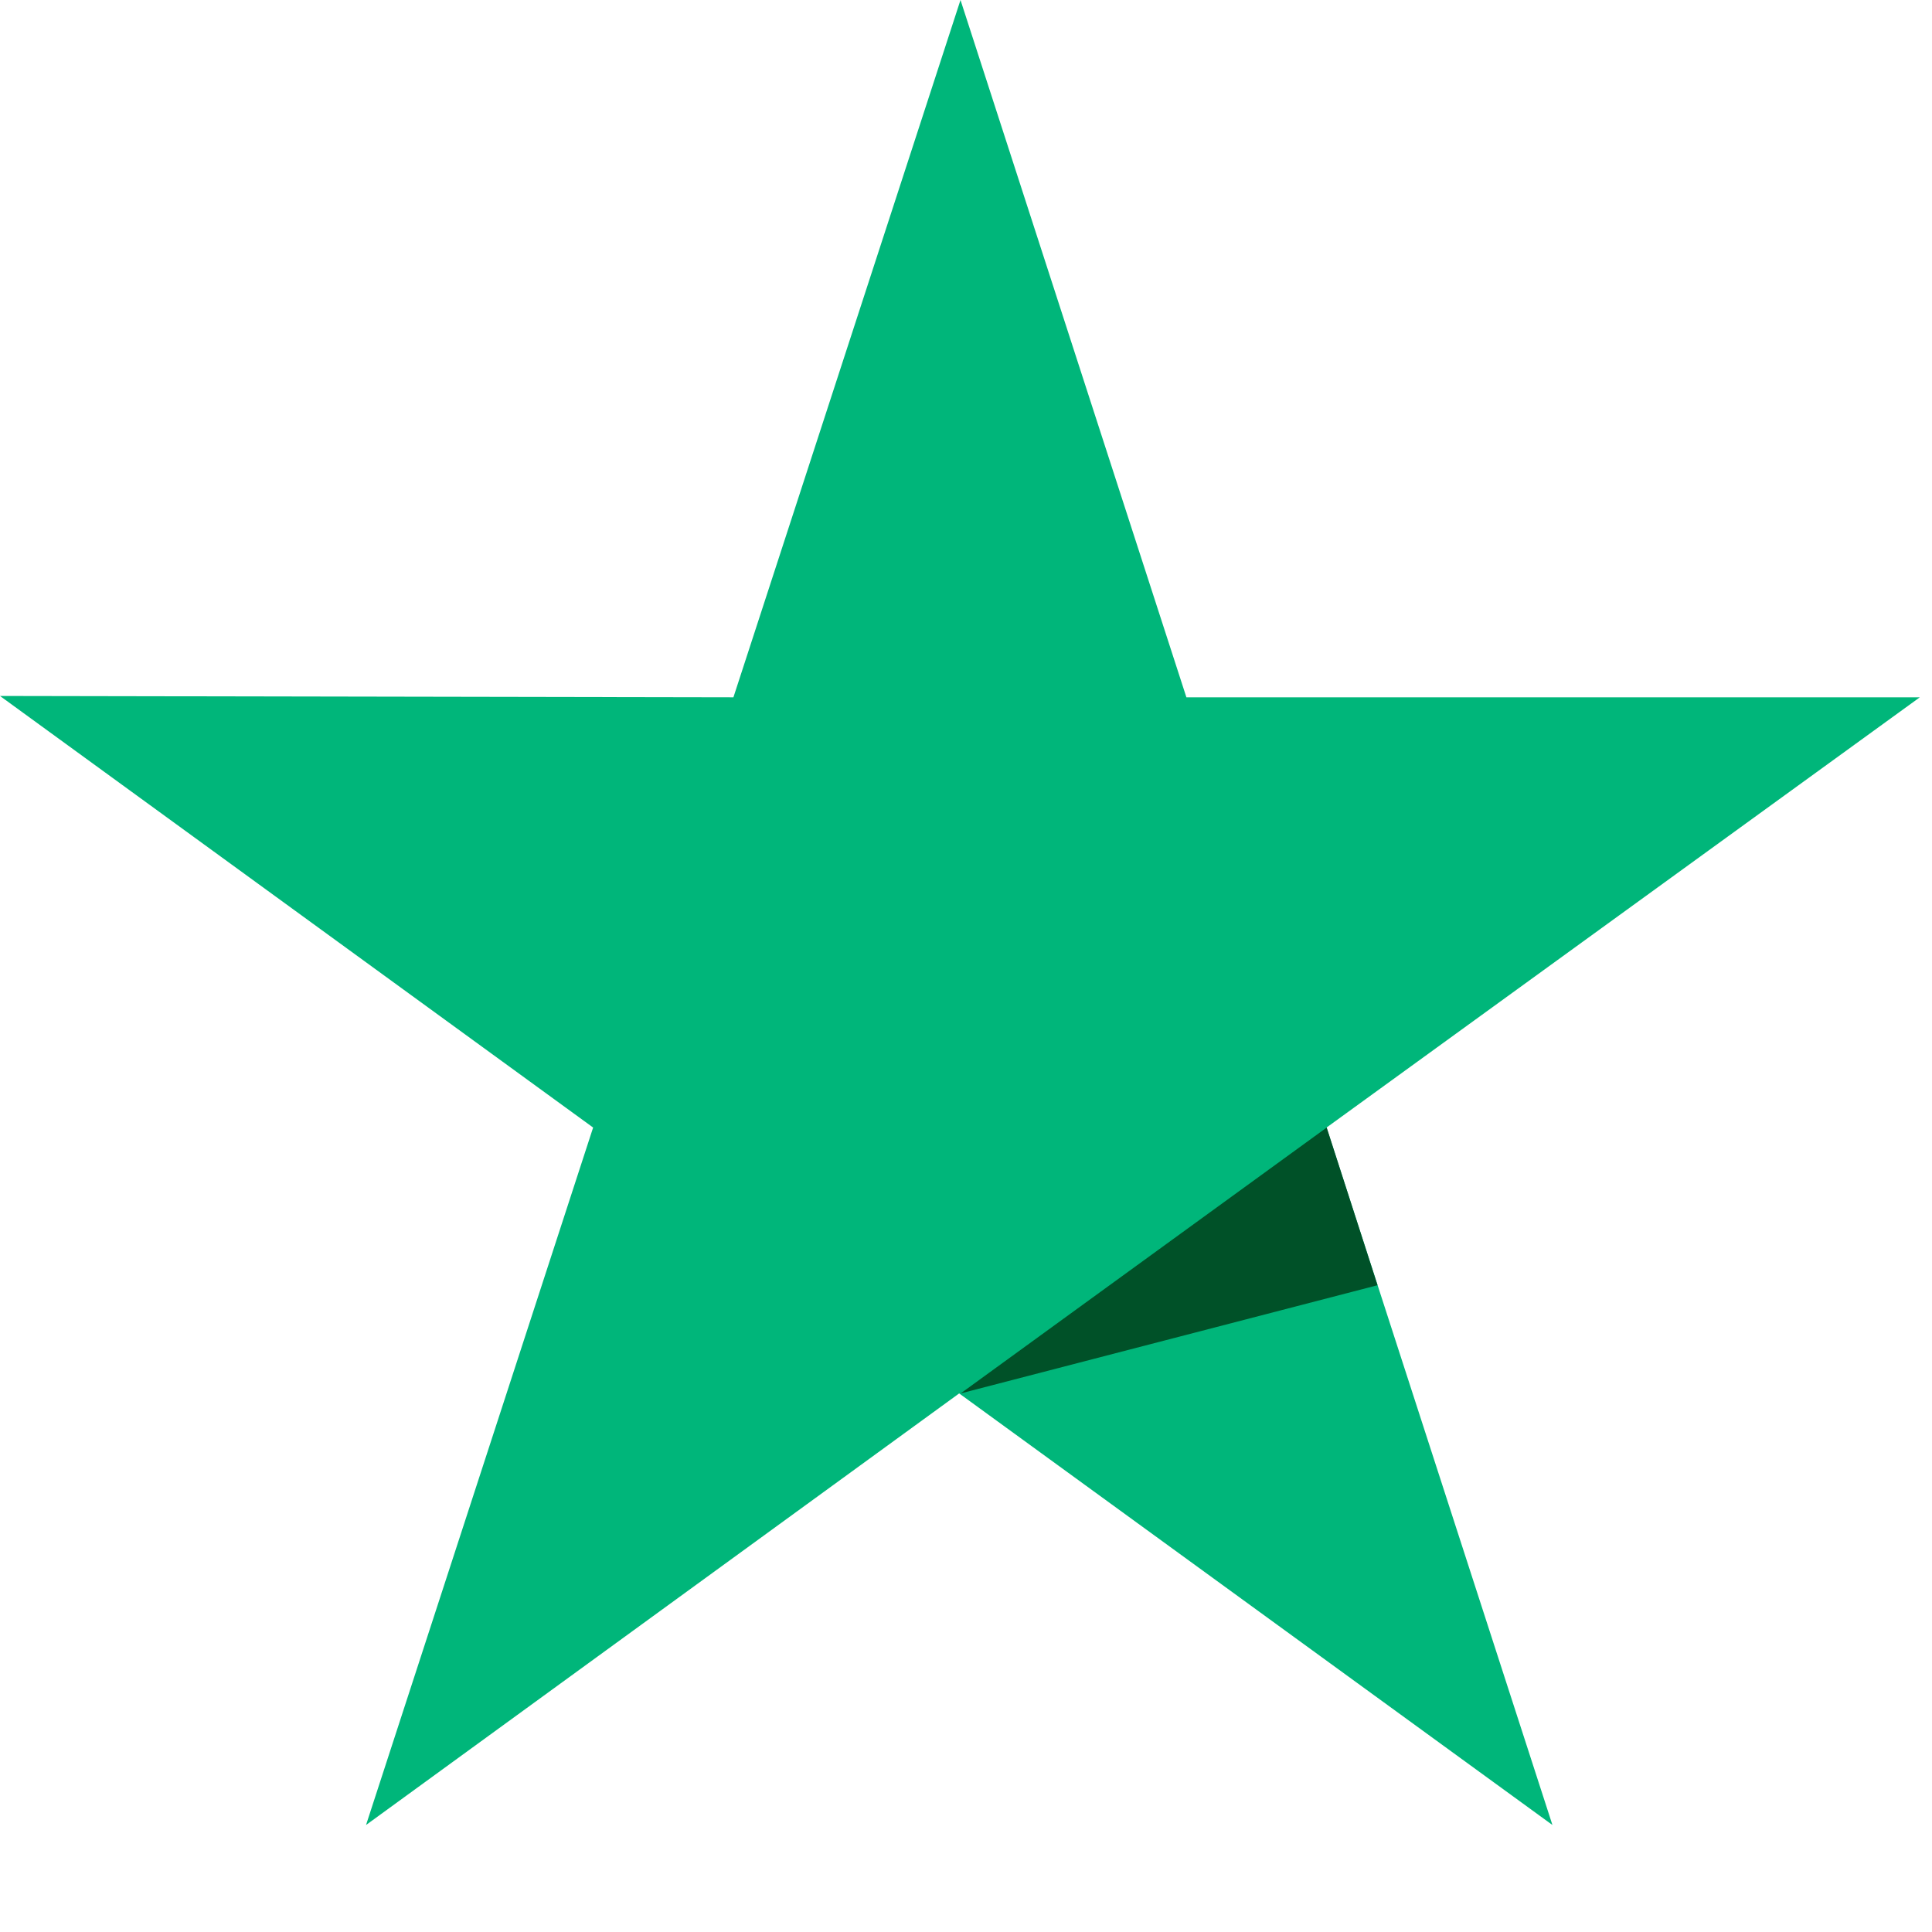 <svg width="13" height="13" viewBox="0 0 13 13" fill="none" xmlns="http://www.w3.org/2000/svg">
<g clip-path="url(#clip0_4001_2622)">
<path d="M12.918 4.692H7.983L6.463 0L4.935 4.692L0 4.683L3.991 7.587L2.463 12.28L6.454 9.376L10.446 12.28L8.926 7.587L12.918 4.692Z" fill="#00B67A"/>
<path d="M9.269 8.648L8.927 7.587L6.464 9.376L9.269 8.648Z" fill="#005128"/>
</g>
<defs>
<clipPath id="clip0_4001_2622">
<rect width="12.918" height="12.28" fill="white" transform="matrix(-1 0 0 -1 12.918 12.279)"/>
</clipPath>
</defs>
</svg>
